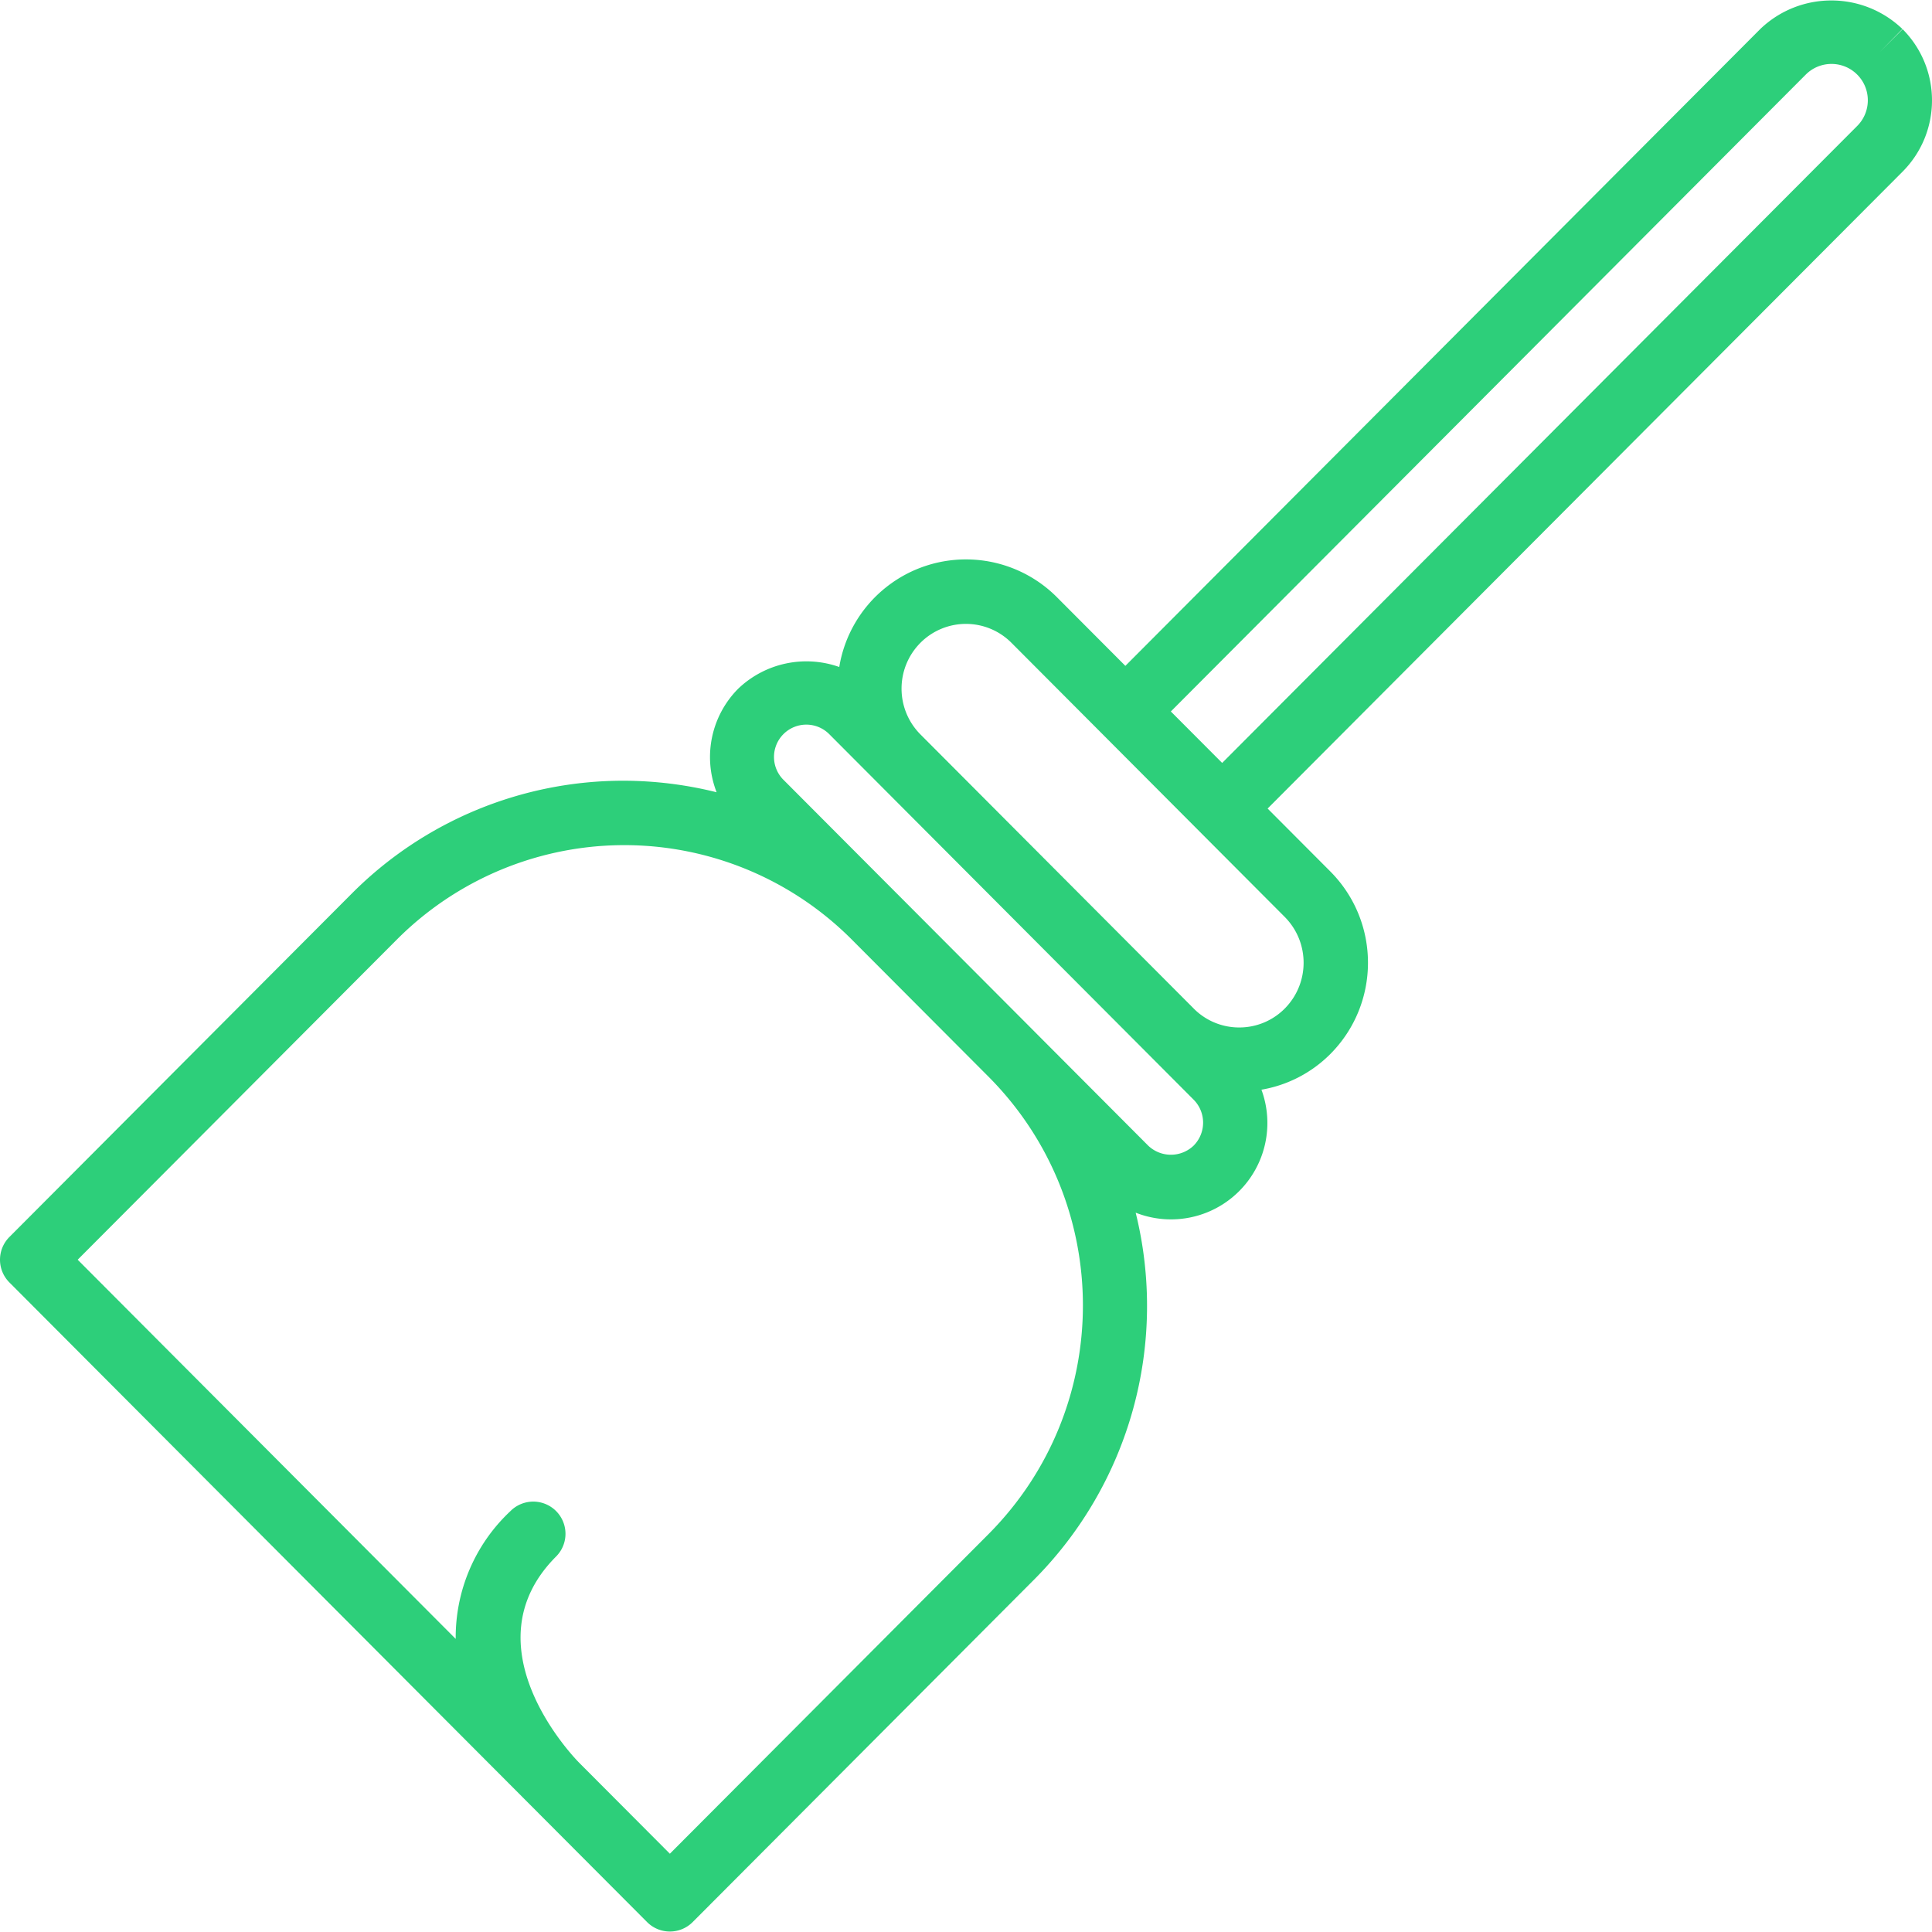 <svg xmlns="http://www.w3.org/2000/svg" viewBox="0 0 511.986 511.986"><path fill="#2dcf7a" d="M504.211 7.745l-6.042 6.025 5.975-6.088c-10.53-10.079-27.129-10.079-37.658 0l-168.26 168.774-18.107-18.162a34.022 34.022 0 00-57.712 18.462 26.141 26.141 0 00-26.788 5.759 25.7 25.7 0 00-5.715 27.435 102.706 102.706 0 00-24.46-3.056 101.56 101.56 0 00-72.4 30.083l-90.55 90.827a8.525 8.525 0 000 12.05l168.983 169.5a8.53 8.53 0 0012.084 0l90.525-90.8a102.838 102.838 0 0026.871-97.192 25.54 25.54 0 0033.329-32.59 33.79 33.79 0 0018.258-9.456c13.3-13.383 13.3-34.993 0-48.375l-16.621-16.672L504.211 45.466c10.366-10.437 10.366-27.284 0-37.721zM262.002 406.504l-84.483 84.738-24.114-24.188-.003-.004c-1.225-1.246-29.792-30.737-6.05-54.554a8.53 8.53 0 00-3.84-14.28 8.534 8.534 0 00-8.244 2.23 45.826 45.826 0 00-14.504 33.868L20.585 333.829l84.542-84.8a85.119 85.119 0 01120.611-.035l36.307 36.417c33.258 33.521 33.238 87.596-.043 121.093zm54.317-102.913a8.713 8.713 0 01-12.05 0l-30.14-30.231-.044-.048-36.225-36.333-.039-.035-30.12-30.211a8.567 8.567 0 1112.059-12.171l96.559 96.858a8.64 8.64 0 010 12.171zm24.142-60.6c6.666 6.72 6.666 17.559 0 24.279a16.92 16.92 0 01-12.058 5.012h-.008a16.916 16.916 0 01-12.05-5.008v-.004l-72.425-72.646c-6.675-6.717-6.675-17.562 0-24.279a17.01 17.01 0 0124.116 0l72.425 72.646zM492.127 33.416l-168.25 168.763-13.6-13.637L478.569 19.733c3.779-3.744 9.877-3.716 13.621.062 3.744 3.779 3.716 9.877-.063 13.621z"/></svg>